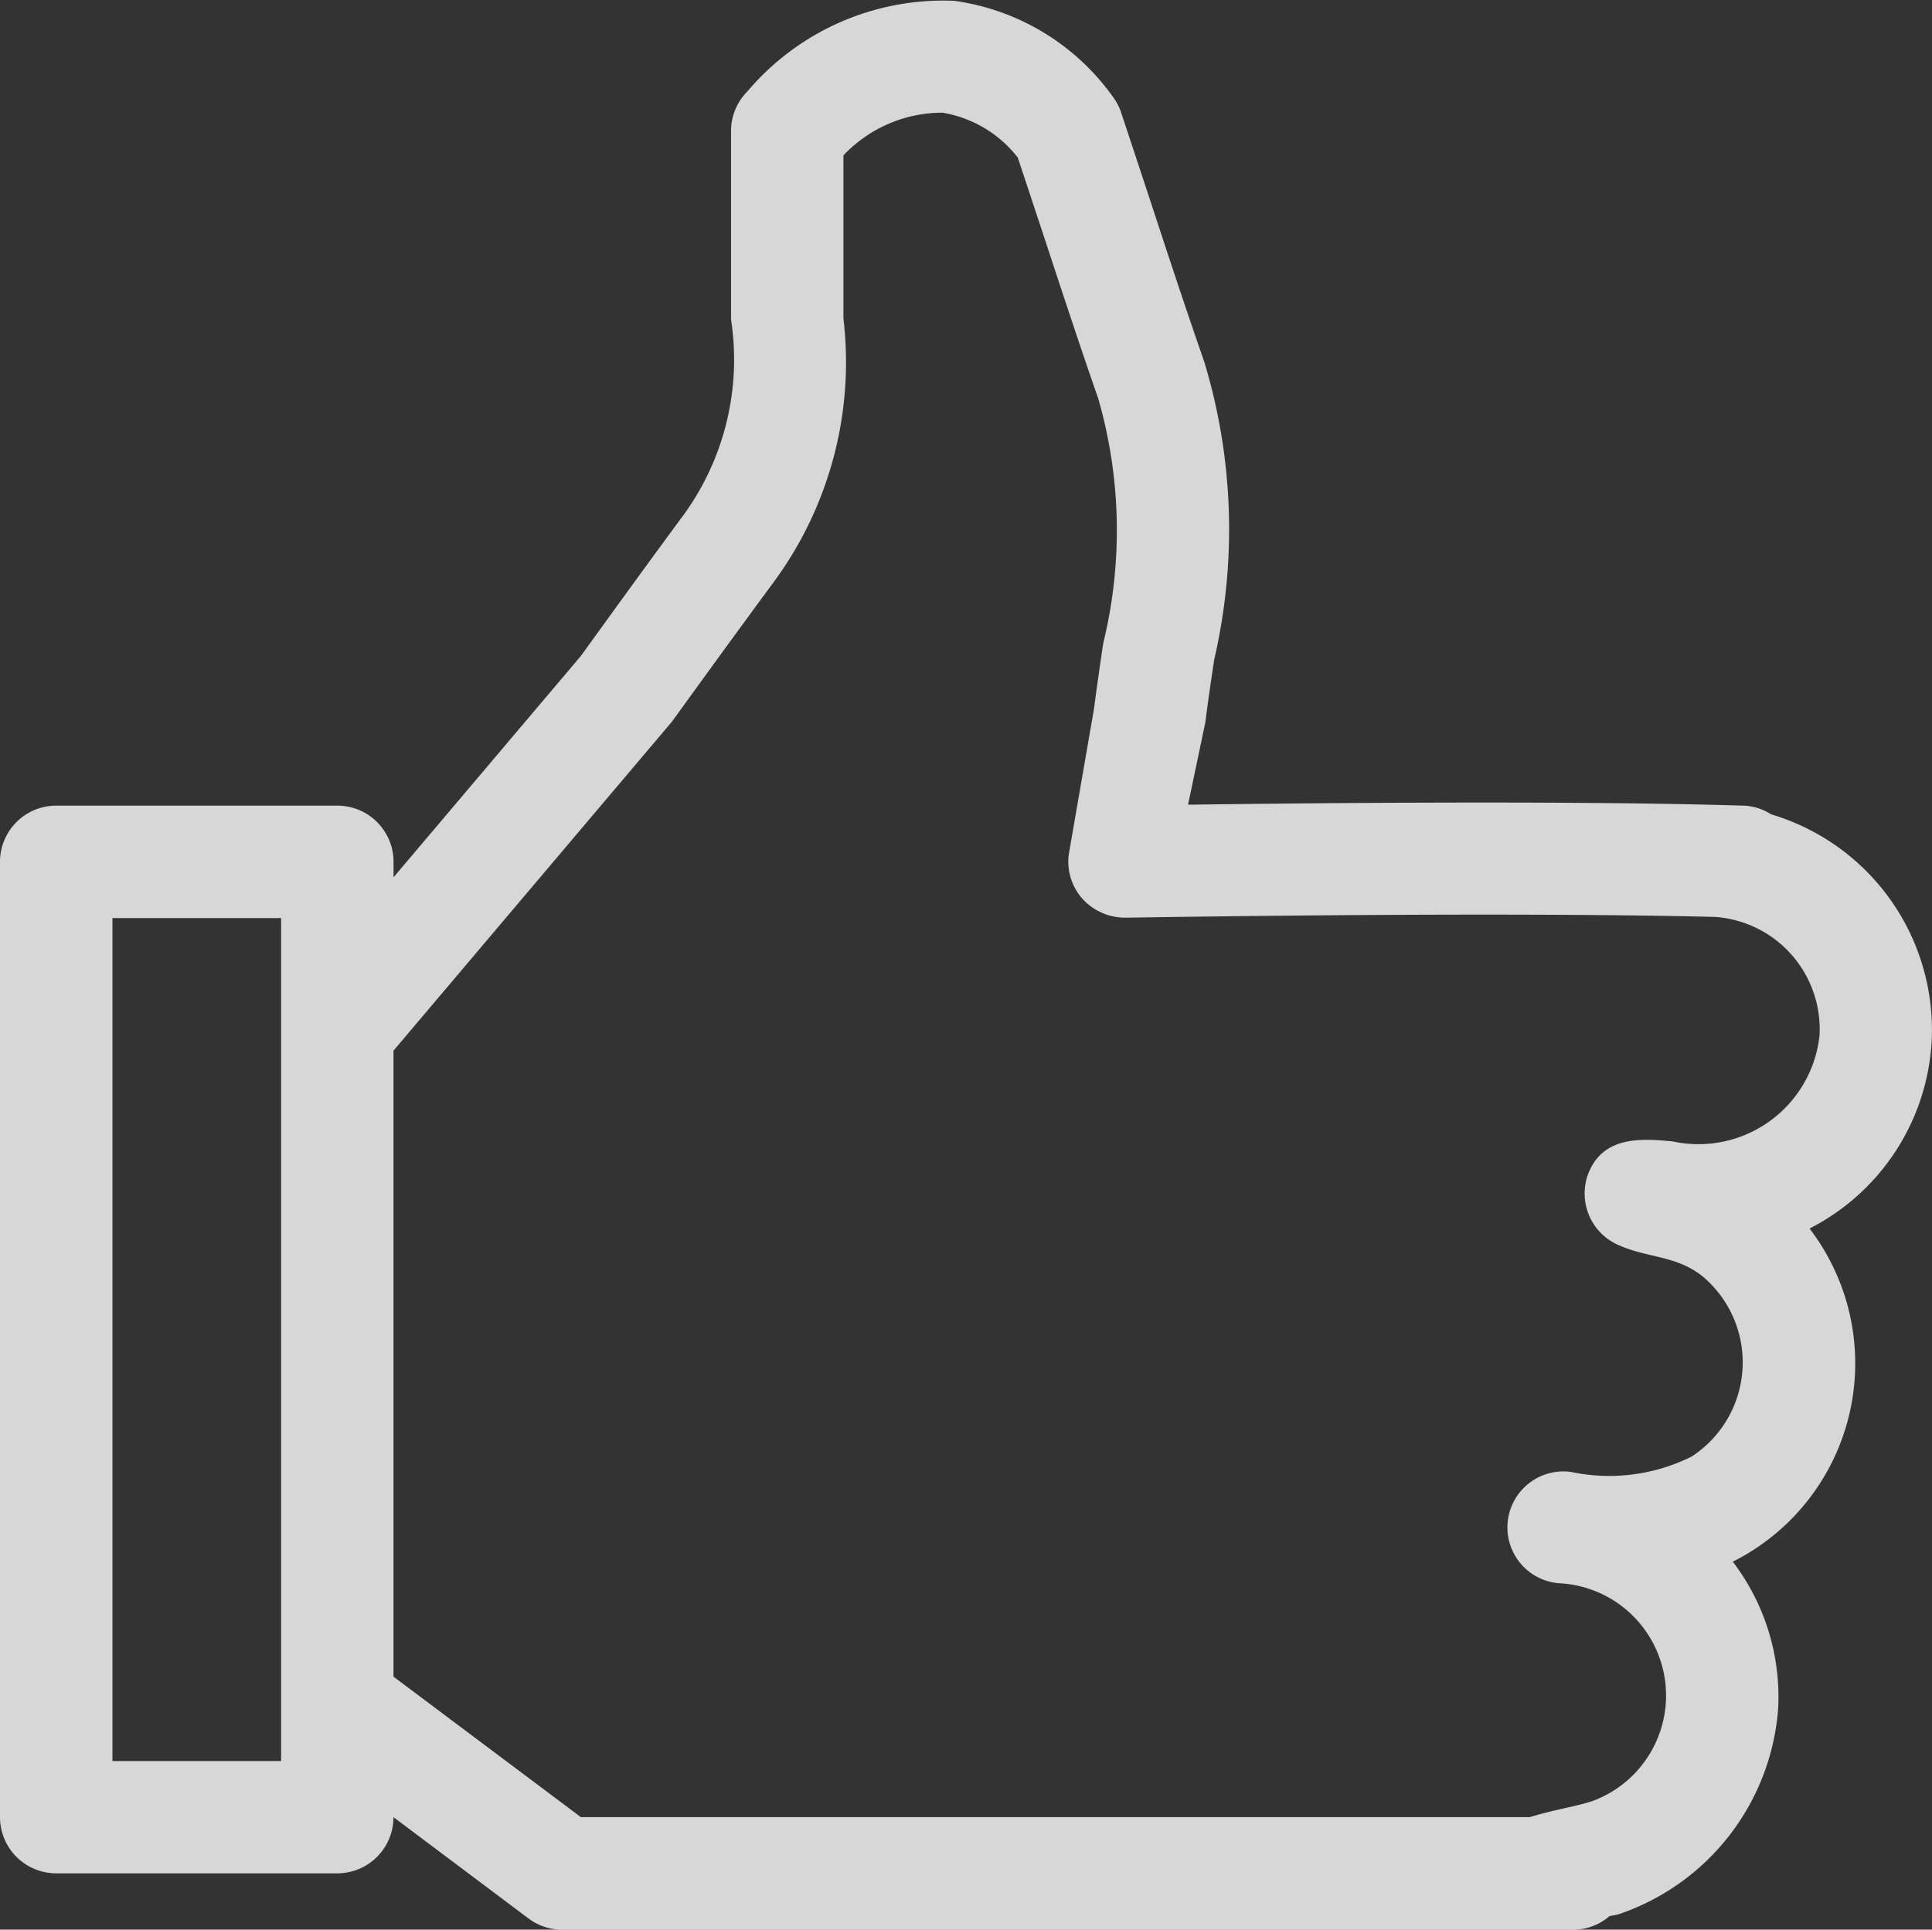 <svg xmlns="http://www.w3.org/2000/svg" width="30.53" height="30.5" viewBox="0 0 30.53 30.5">
  <rect x="0" y="0" width="30.53" height="30.5" fill="#333333" stroke="none"/>
  <path id="Path_249" data-name="Path 249" d="M513.915,376.252a3.555,3.555,0,0,0-2.536-3.616.867.867,0,0,0-.422-.137l-.367-.01h-.009c-2.672-.069-6.578-.03-8.415-.005l.273-1.3c.043-.341.092-.671.14-.992a9.126,9.126,0,0,0-.158-4.712c-.3-.86-.584-1.726-.868-2.592l-.441-1.334a.935.935,0,0,0-.1-.211,3.7,3.7,0,0,0-2.542-1.565,4.056,4.056,0,0,0-3.266,1.43.888.888,0,0,0-.26.628l0,2.977a4.18,4.18,0,0,1-.743,3.082c-.548.741-1.088,1.488-1.628,2.236l-2.962,3.5v-.244a.888.888,0,0,0-.888-.888H484.28a.888.888,0,0,0-.888.888v15.1a.889.889,0,0,0,.888.888h4.442a.889.889,0,0,0,.888-.888h0l2.132,1.6a.889.889,0,0,0,.533.179h15.99a.878.878,0,0,0,.561-.215c.049-.01.1-.017.143-.029a3.725,3.725,0,0,0,2.521-3.238,3.522,3.522,0,0,0-.716-2.335,3.507,3.507,0,0,0,1.213-5.266A3.544,3.544,0,0,0,513.915,376.252ZM487.834,387.6h-2.665V374.276h2.665Zm21.994-9.793c-.531-.054-1.122-.078-1.345.528a.889.889,0,0,0,.425,1.081c.5.25,1,.17,1.444.571a1.776,1.776,0,0,1-.228,2.8,2.92,2.92,0,0,1-1.909.243.885.885,0,1,0-.163,1.761,1.777,1.777,0,0,1,.513,3.438c-.231.082-.636.144-1,.258H492.572l-2.962-2.221v-9.894l4.4-5.2c.537-.742,1.074-1.483,1.618-2.22a5.858,5.858,0,0,0,1.092-4.154l0-2.577a2.153,2.153,0,0,1,1.563-.675,1.9,1.9,0,0,1,1.192.709l.394,1.189c.288.876.575,1.752.878,2.621a7.525,7.525,0,0,1,.079,3.866c-.05.335-.1.679-.146,1.035l-.4,2.309a.89.89,0,0,0,.22.7.916.916,0,0,0,.677.295c.059,0,5.778-.1,9.318-.012a1.778,1.778,0,0,1,1.649,1.88A1.924,1.924,0,0,1,509.828,377.807Z" transform="translate(-483.392 -359.765)" fill="#fff" opacity="0.803"/>
</svg>
